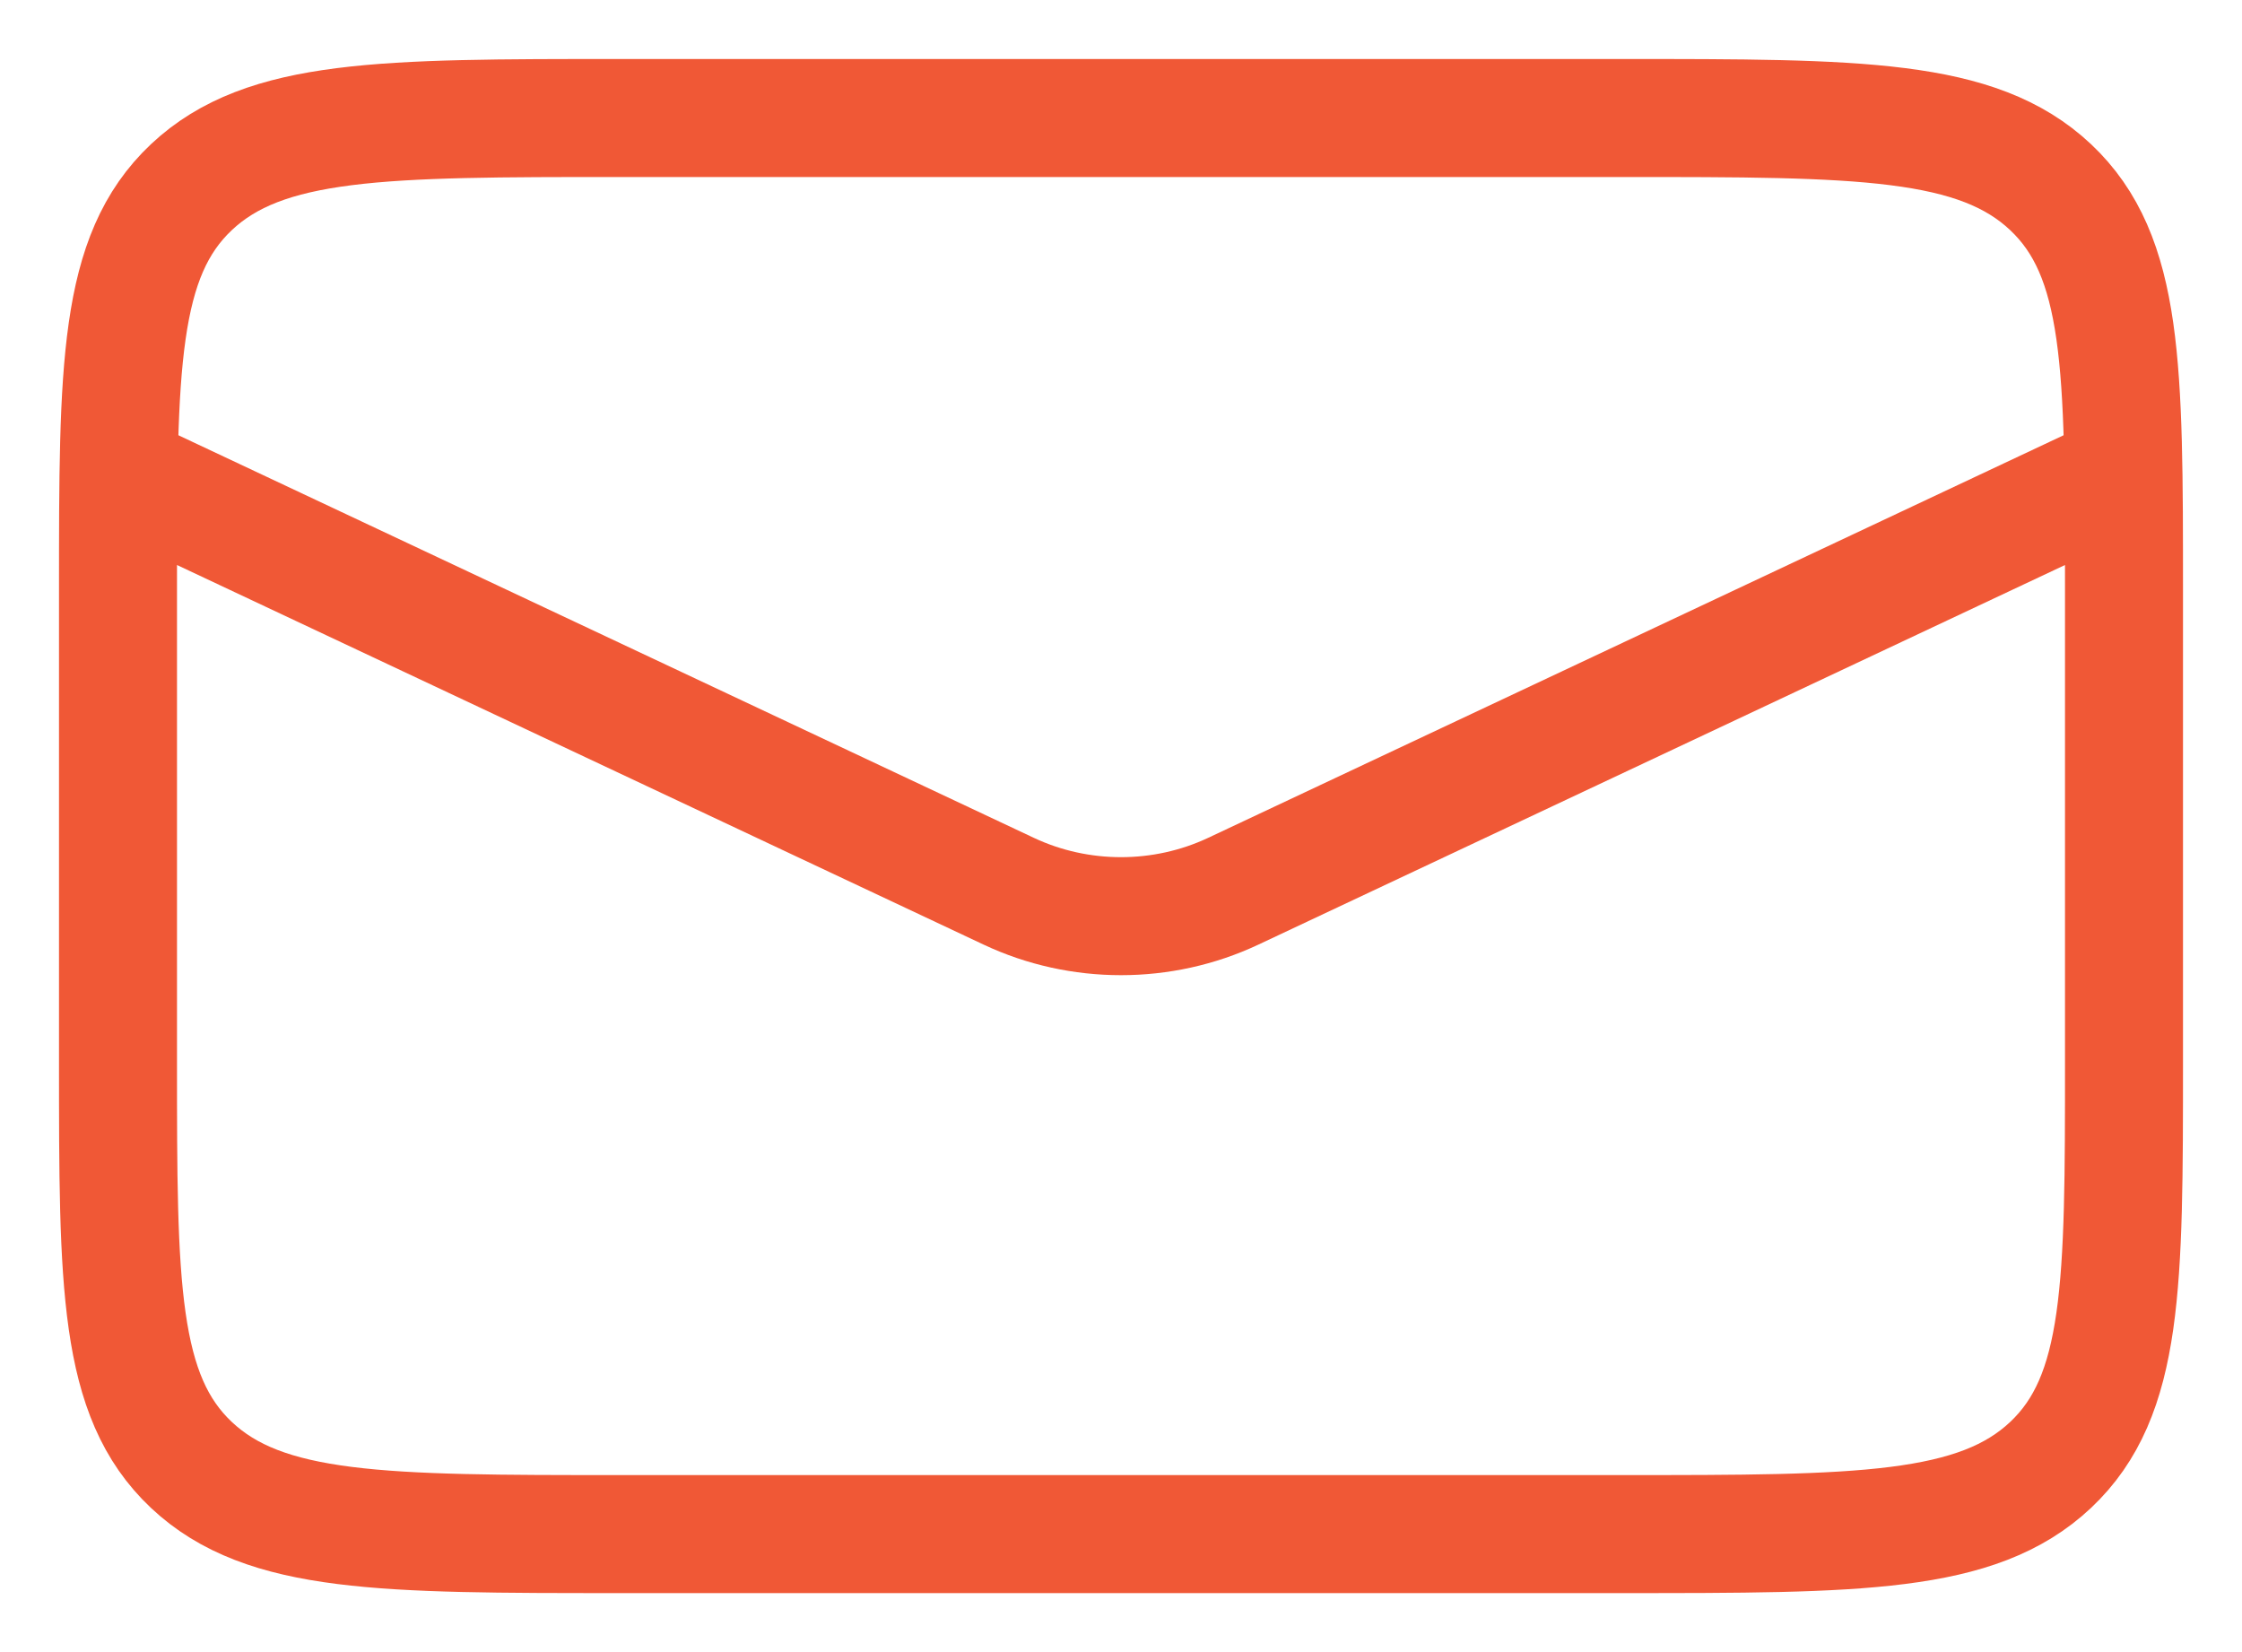 <svg width="19" height="14" viewBox="0 0 19 14" fill="none" xmlns="http://www.w3.org/2000/svg">
<path d="M1 4L8.55 7.553C9.148 7.834 9.852 7.834 10.45 7.553L18 4M5.25 13H13.75C15.754 13 16.755 13 17.378 12.414C18 11.828 18 10.886 18 9V5C18 3.114 18 2.172 17.378 1.586C16.755 1 15.754 1 13.75 1H5.25C3.247 1 2.245 1 1.622 1.586C1 2.172 1 3.114 1 5V9C1 10.886 1 11.828 1.622 12.414C2.245 13 3.247 13 5.25 13Z" stroke="#F05836"/>
</svg>
